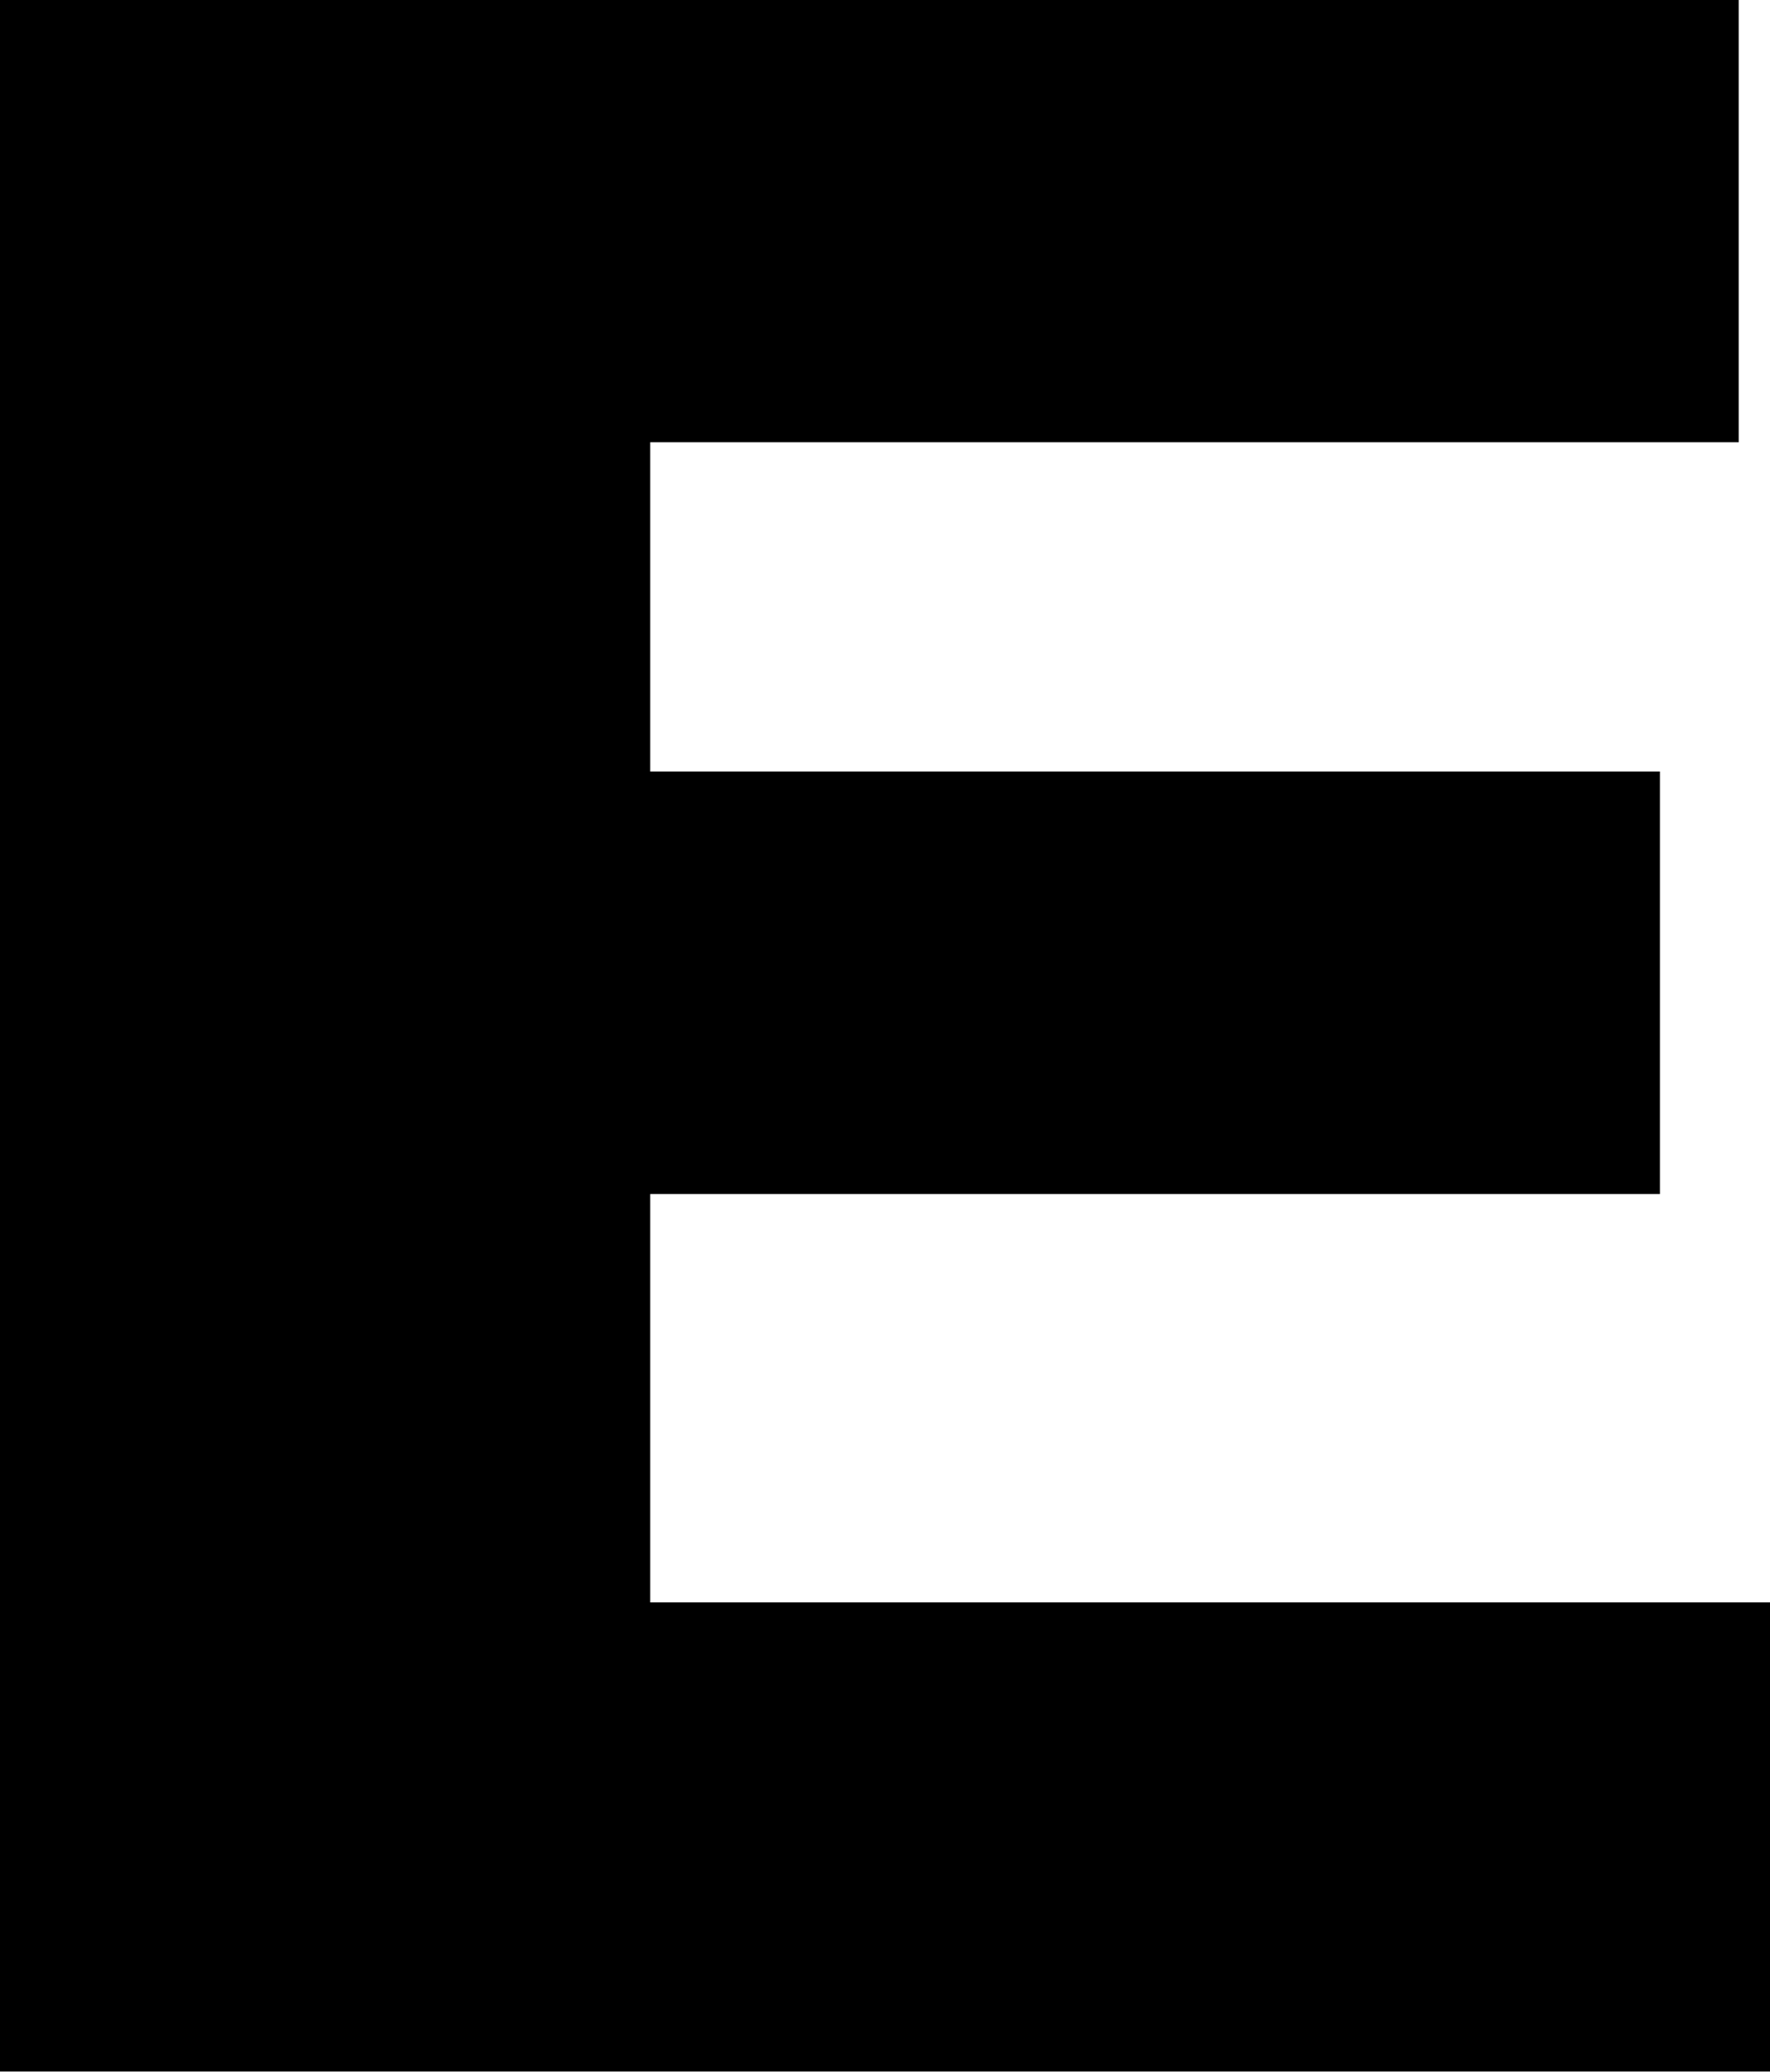 <?xml version="1.0" encoding="UTF-8" standalone="no"?>
<!-- Created with Inkscape (http://www.inkscape.org/) -->

<svg
   width="122.383"
   height="143.179"
   viewBox="0 0 122.383 143.179"
   version="1.1"
   id="svg1"
   xmlns="http://www.w3.org/2000/svg"
   xmlns:svg="http://www.w3.org/2000/svg">
  <defs
     id="defs1" />
  <g
     id="layer1">
    <path
       style="font-weight:900;font-size:201.397px;line-height:102%;font-family:Arial;-inkscape-font-specification:'Arial Heavy';letter-spacing:18.881px;stroke-width:10"
       d="M -4.0233135e-7,-3.2484531e-6 H 119.383 V 30.78 H 44.646 V 53.693 H 113.974 V 83.096 H 44.646 v 28.42 h 76.901 v 32.648 H -4.0233135e-7 Z"
       id="text8"
       transform="scale(1.007,0.993)"
       aria-label="E" />
  </g>
</svg>
